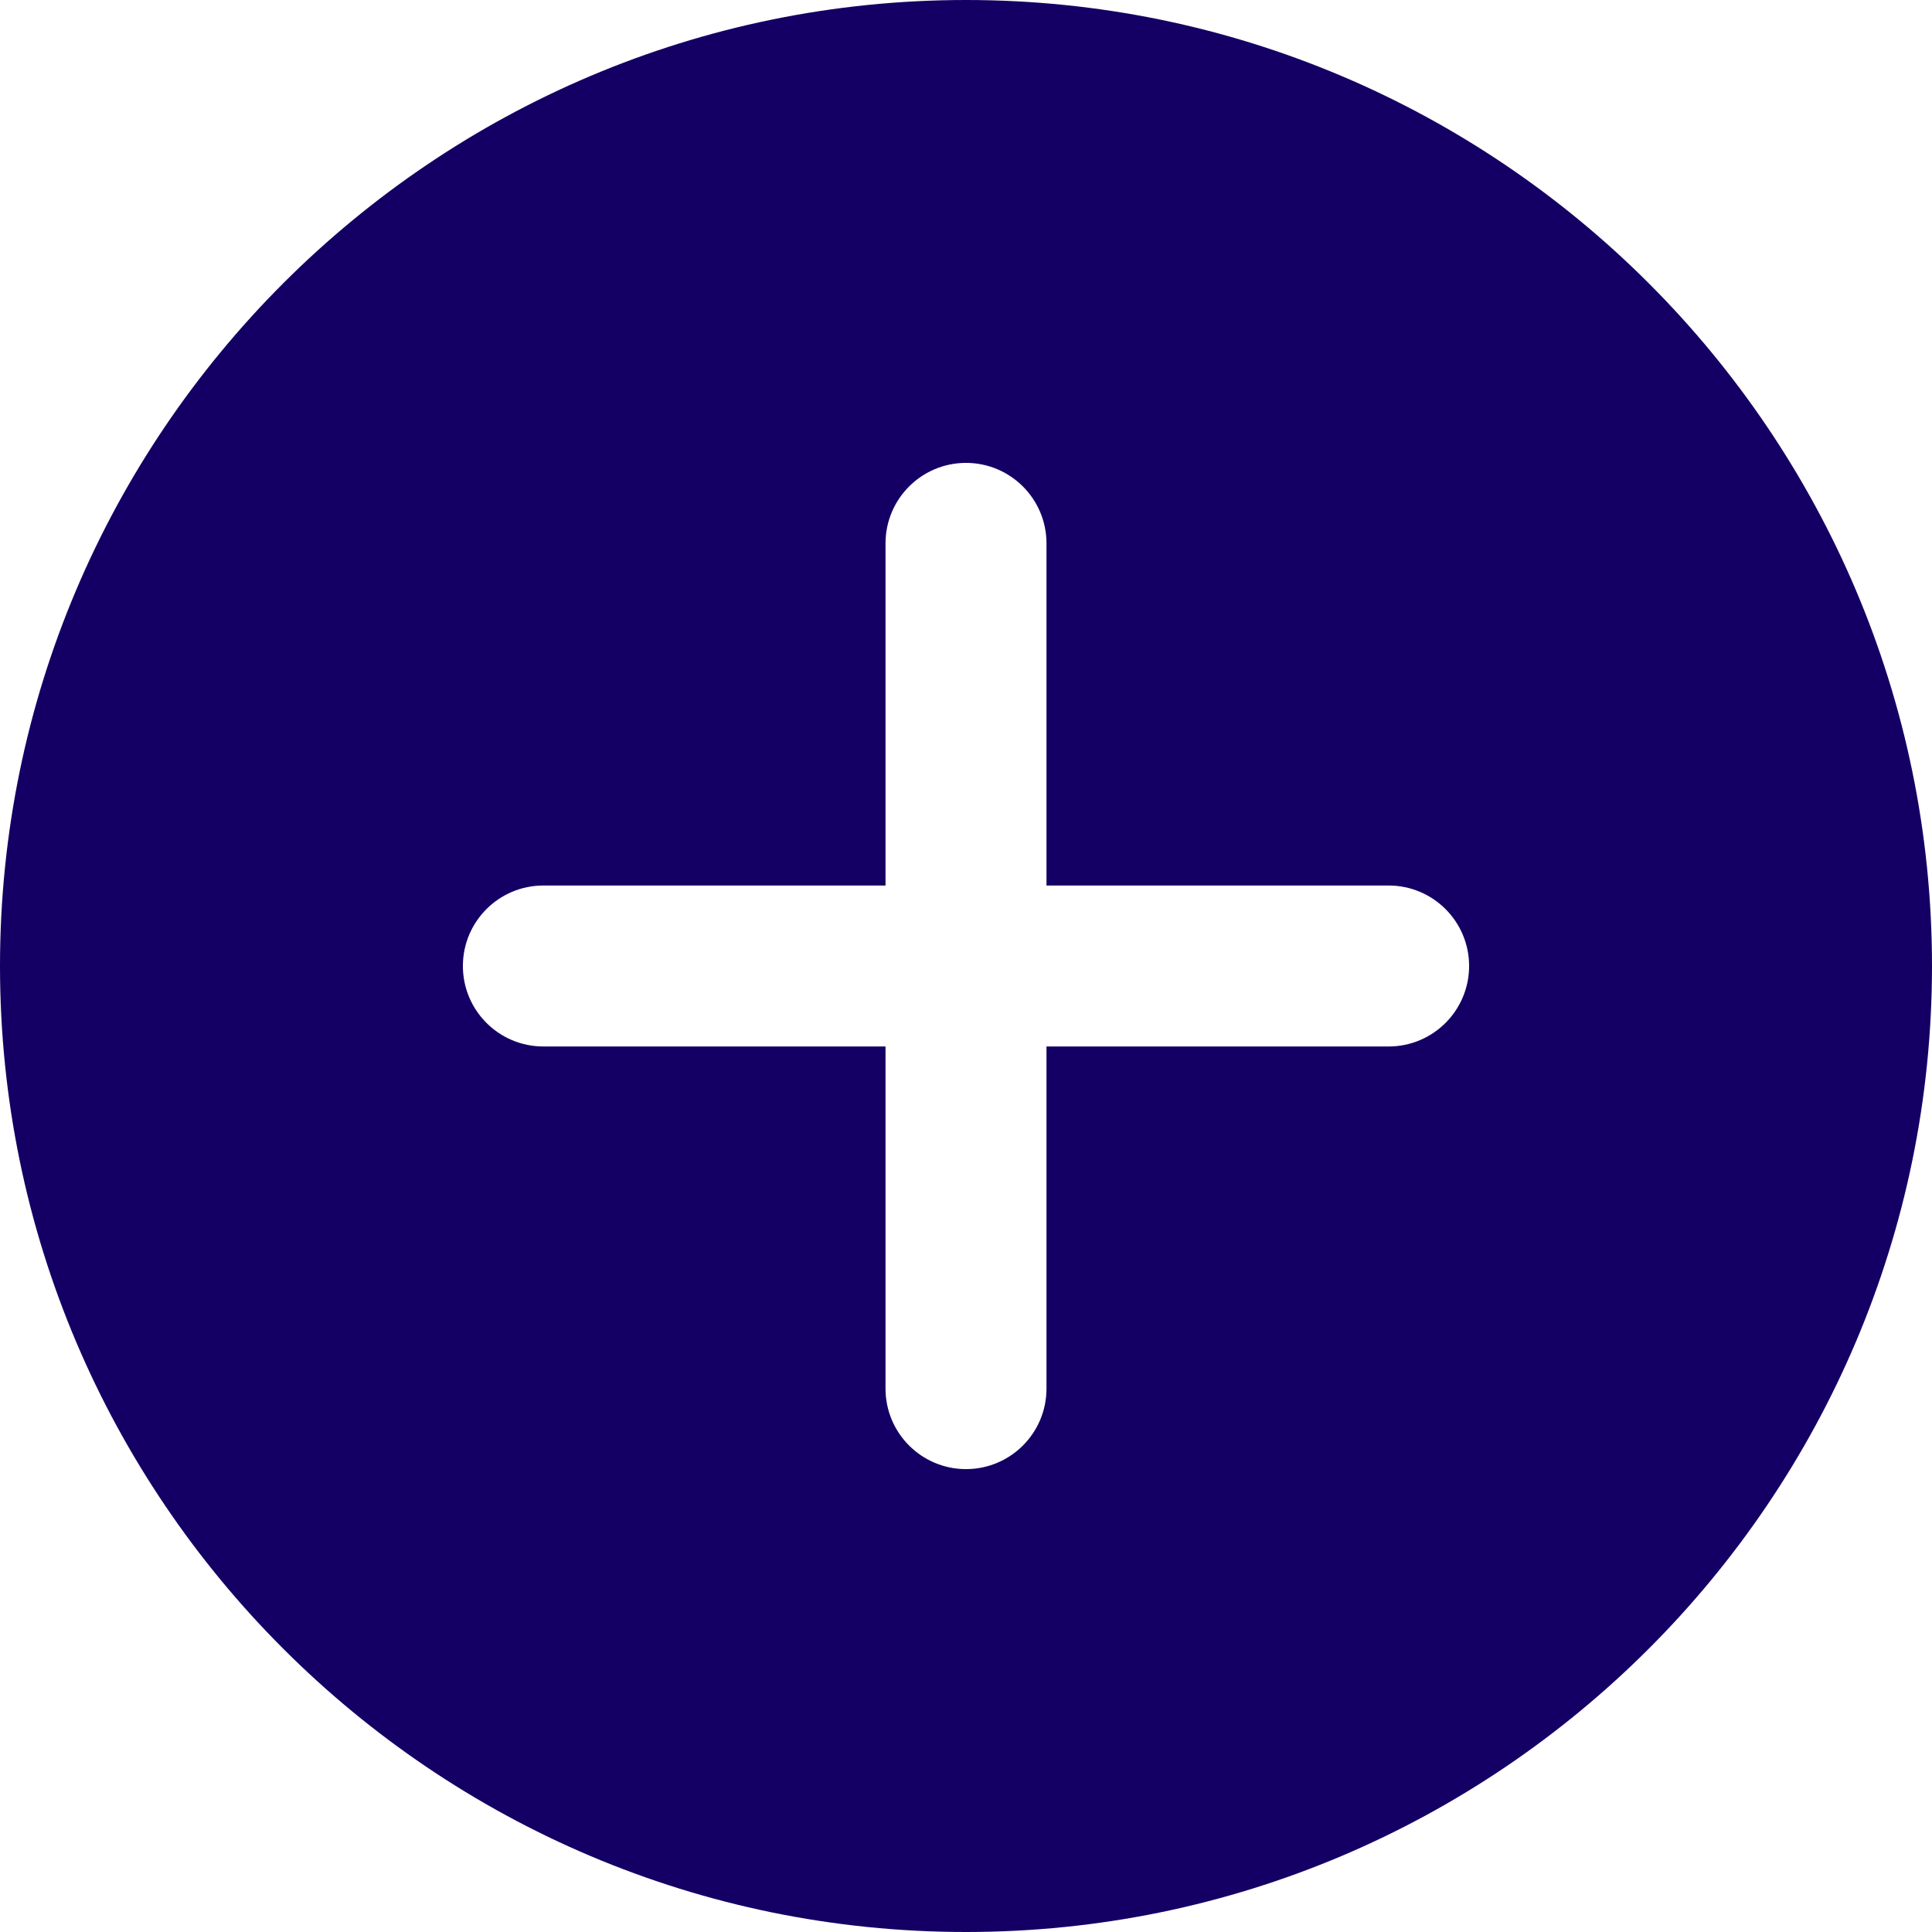 <svg width="61" height="61" viewBox="0 0 61 61" fill="none" xmlns="http://www.w3.org/2000/svg">
<path d="M30.5 0C13.682 0 0 13.682 0 30.5C0 47.318 13.682 61 30.5 61C47.318 61 61 47.318 61 30.5C61 13.682 47.318 0 30.5 0ZM43.844 33.041H33.041V43.844C33.041 45.247 31.903 46.385 30.5 46.385C29.097 46.385 27.959 45.247 27.959 43.844V33.041H17.156C15.753 33.041 14.615 31.903 14.615 30.5C14.615 29.097 15.753 27.959 17.156 27.959H27.959V17.156C27.959 15.753 29.097 14.615 30.5 14.615C31.903 14.615 33.041 15.753 33.041 17.156V27.959H43.844C45.247 27.959 46.385 29.097 46.385 30.5C46.385 31.903 45.247 33.041 43.844 33.041Z" fill="#140064"/>
</svg>
